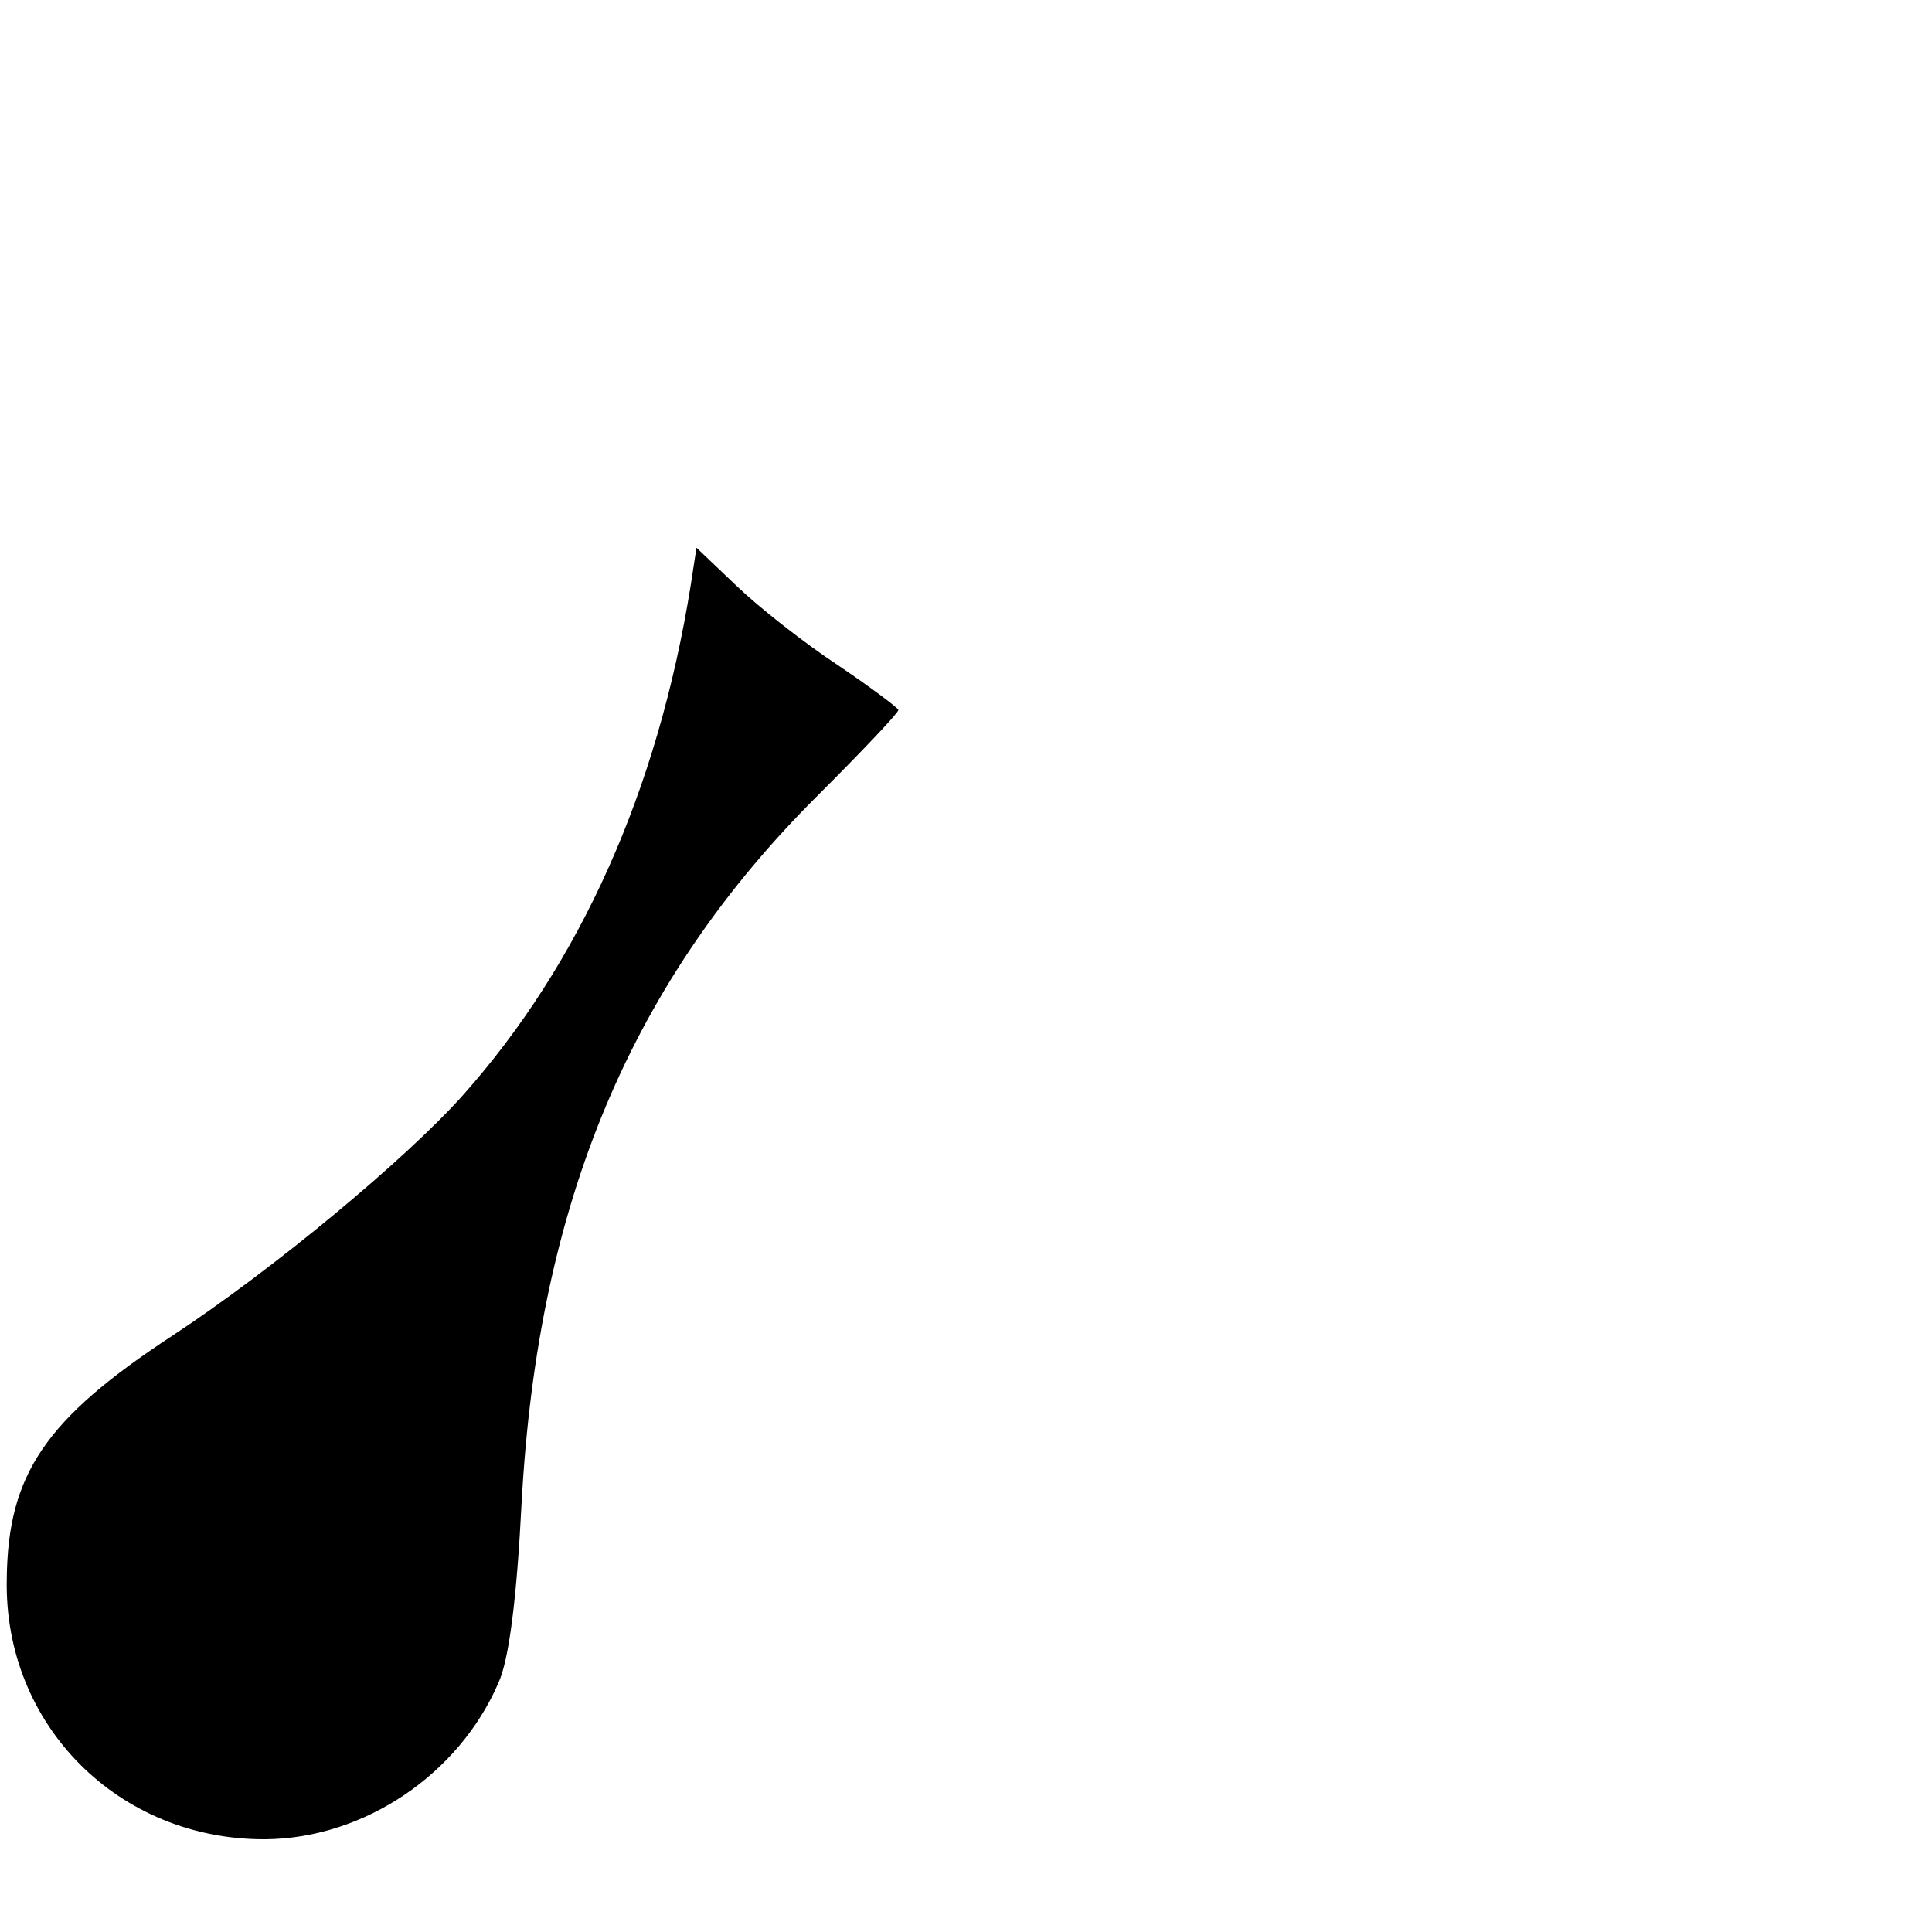 <?xml version="1.0" standalone="no"?>
<svg version="1.0" xmlns="http://www.w3.org/2000/svg"
 width="200pt" height="200pt" viewBox="0 0 200 200"
 preserveAspectRatio="xMidYMid meet">

<g transform="translate(0,200) scale(0.1,-0.1)"
fill="#000000" stroke="none">
<path d="M715 1394 c-34 -212 -114 -391 -236 -528 -59 -66 -196 -180 -301
-249 -131 -86 -170 -143 -171 -252 -3 -151 116 -270 268 -269 102 1 200 67
241 162 11 24 19 88 24 187 17 311 114 540 307 732 46 46 83 85 83 88 0 2 -28
23 -62 46 -35 23 -82 60 -105 82 l-42 40 -6 -39z"/>
</g>
</svg>
